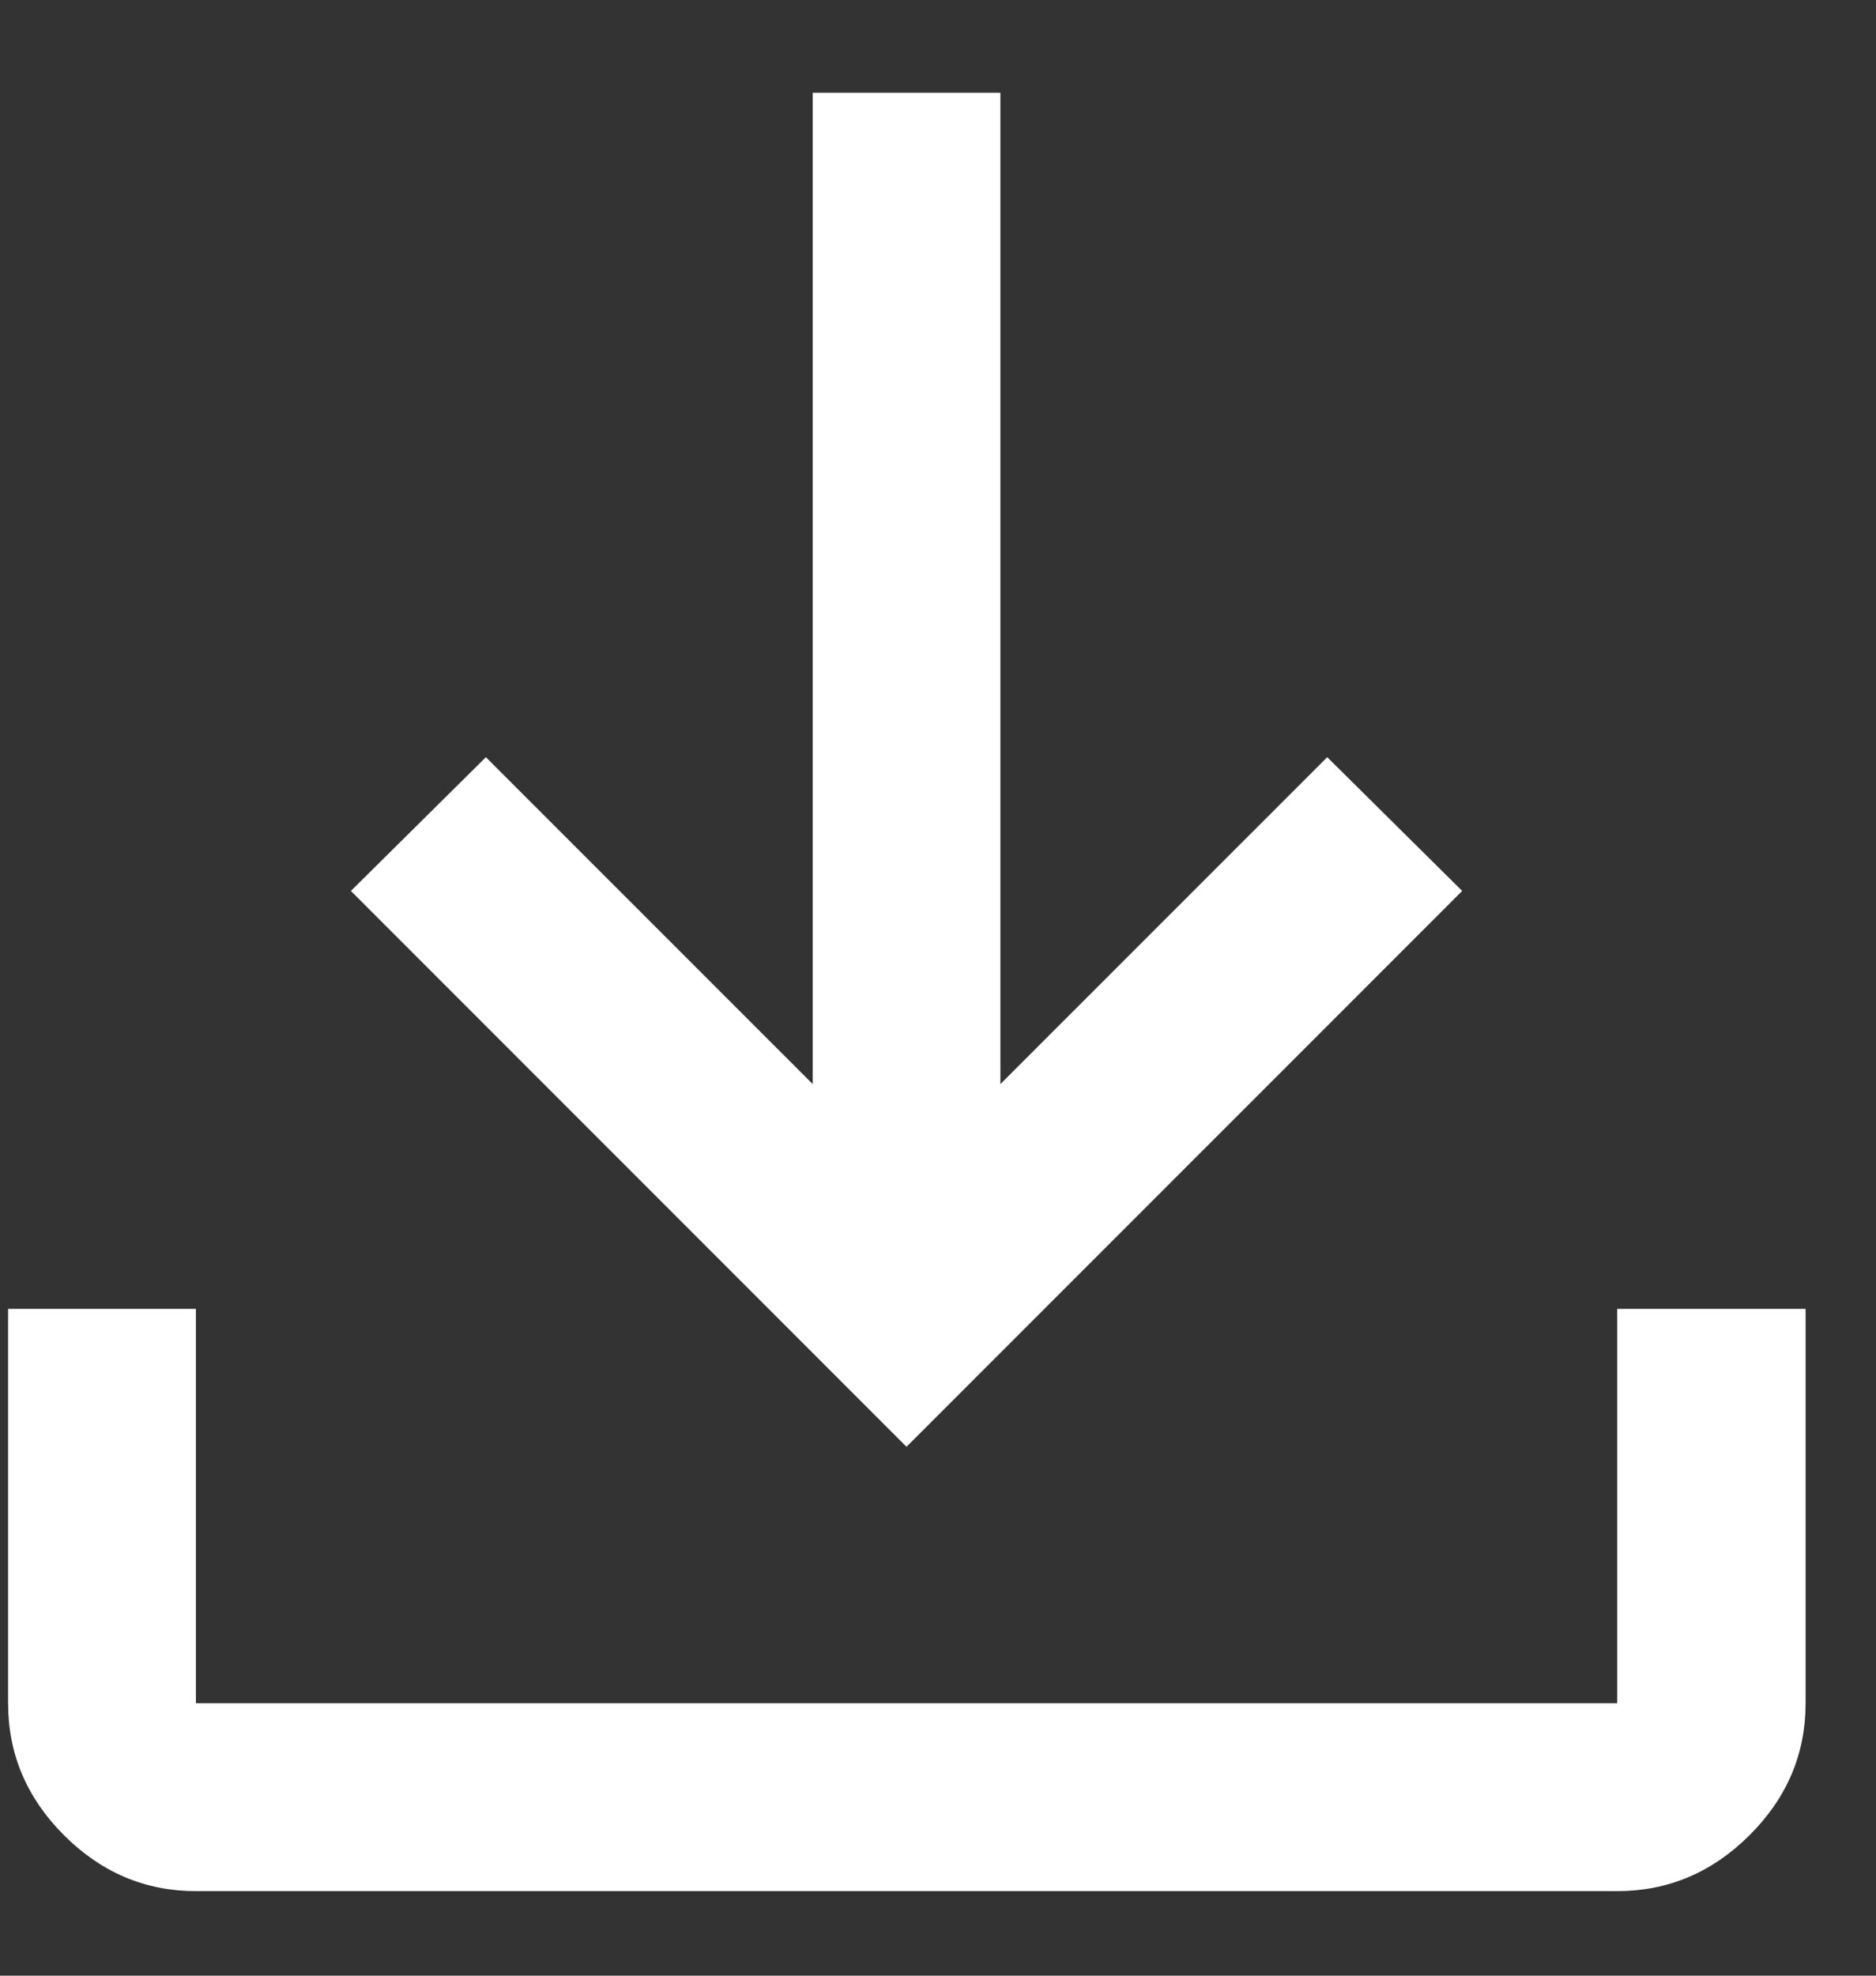 <svg width="19" height="20" viewBox="0 0 19 20" fill="none" xmlns="http://www.w3.org/2000/svg">
<rect x="0" y="0" width="19" height="20" fill="#333333" stroke="none"/>
<path d="M9.181 14.646L3.554 9.019L4.921 7.665L8.231 10.974V0.939H10.132V10.974L13.442 7.665L14.809 9.019L9.181 14.646ZM1.984 19.144C1.471 19.144 1.025 18.955 0.648 18.578C0.271 18.201 0.082 17.756 0.082 17.242V13.25H1.984V17.242H16.379V13.25H18.287V17.242C18.287 17.755 18.098 18.201 17.719 18.578C17.341 18.955 16.894 19.144 16.379 19.144H1.984Z" fill="white"/>
</svg>
